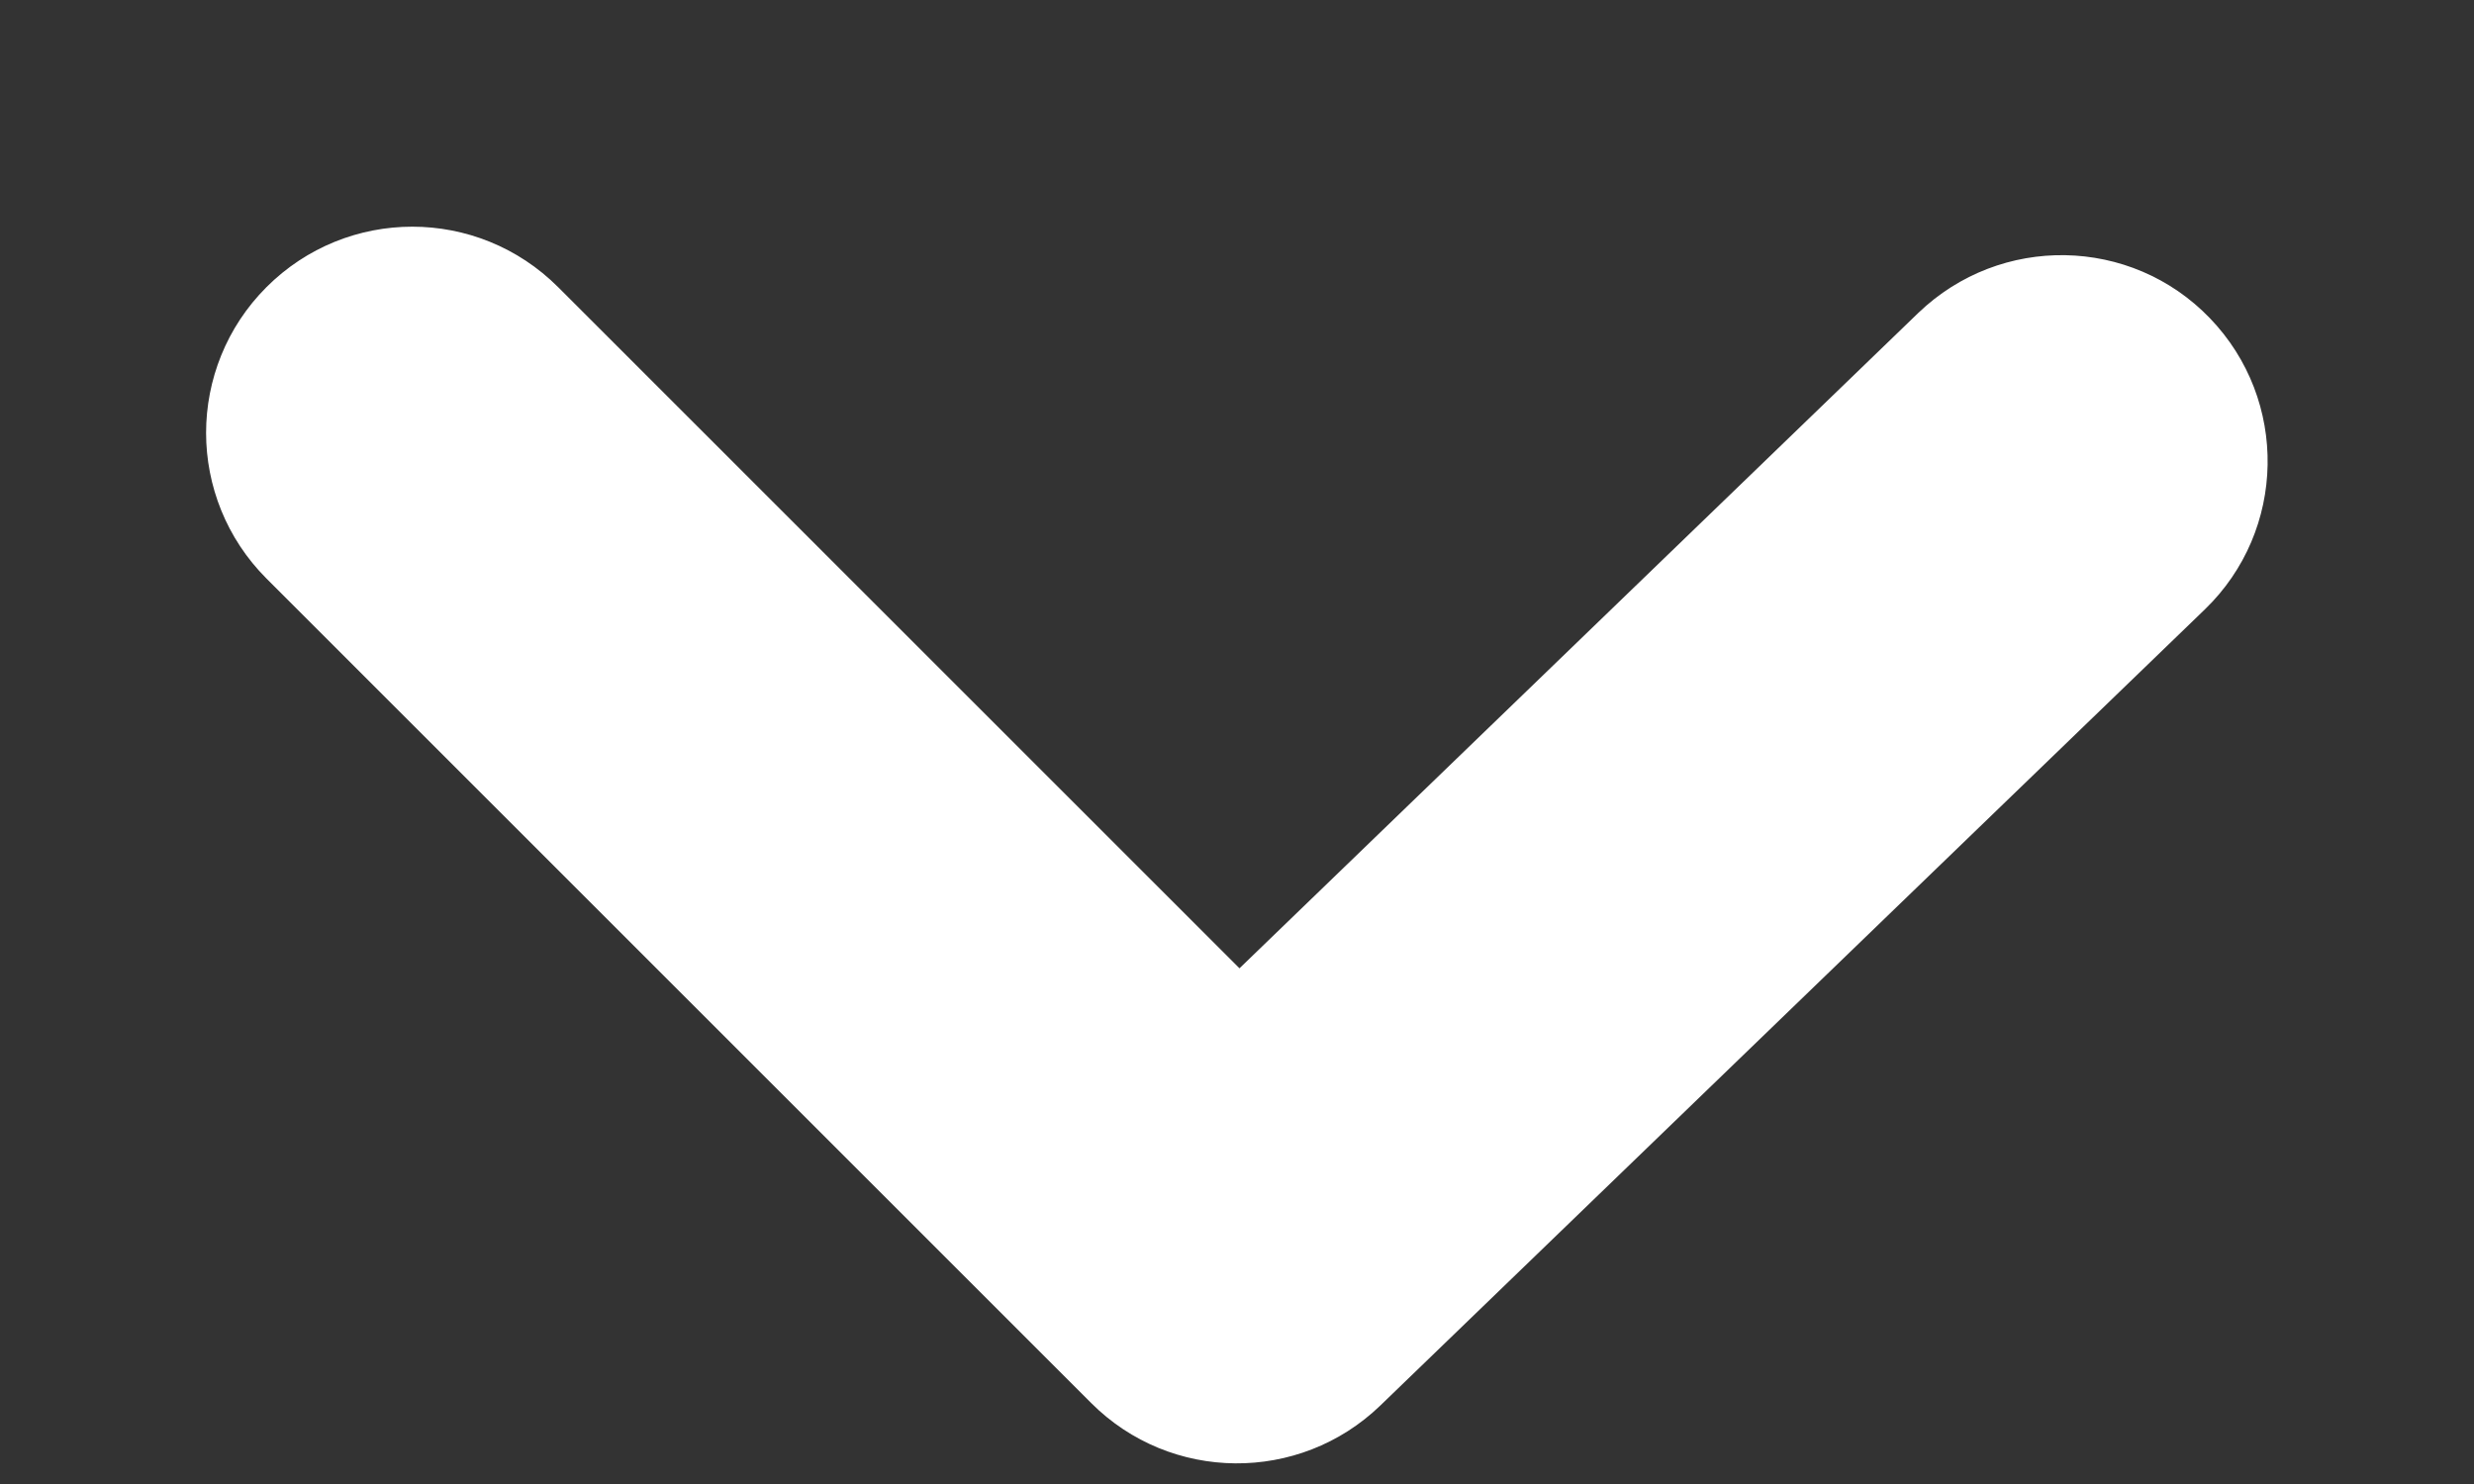 <svg width="10" height="6" viewBox="0 0 10 6" fill="none" xmlns="http://www.w3.org/2000/svg">
<rect x="0" y="0" width="10" height="6" fill="#333333" stroke="none"/>
<path fill-rule="evenodd" clip-rule="evenodd" d="M0.833 1.75C0.833 1.537 0.915 1.323 1.077 1.161C1.403 0.835 1.93 0.835 2.256 1.161L5.01 3.915L7.754 1.265C8.086 0.946 8.613 0.955 8.932 1.286C9.252 1.618 9.242 2.145 8.912 2.464L5.579 5.683C5.252 5.998 4.732 5.994 4.411 5.673L1.077 2.339C0.915 2.177 0.833 1.963 0.833 1.75" fill="white"/>
</svg>
